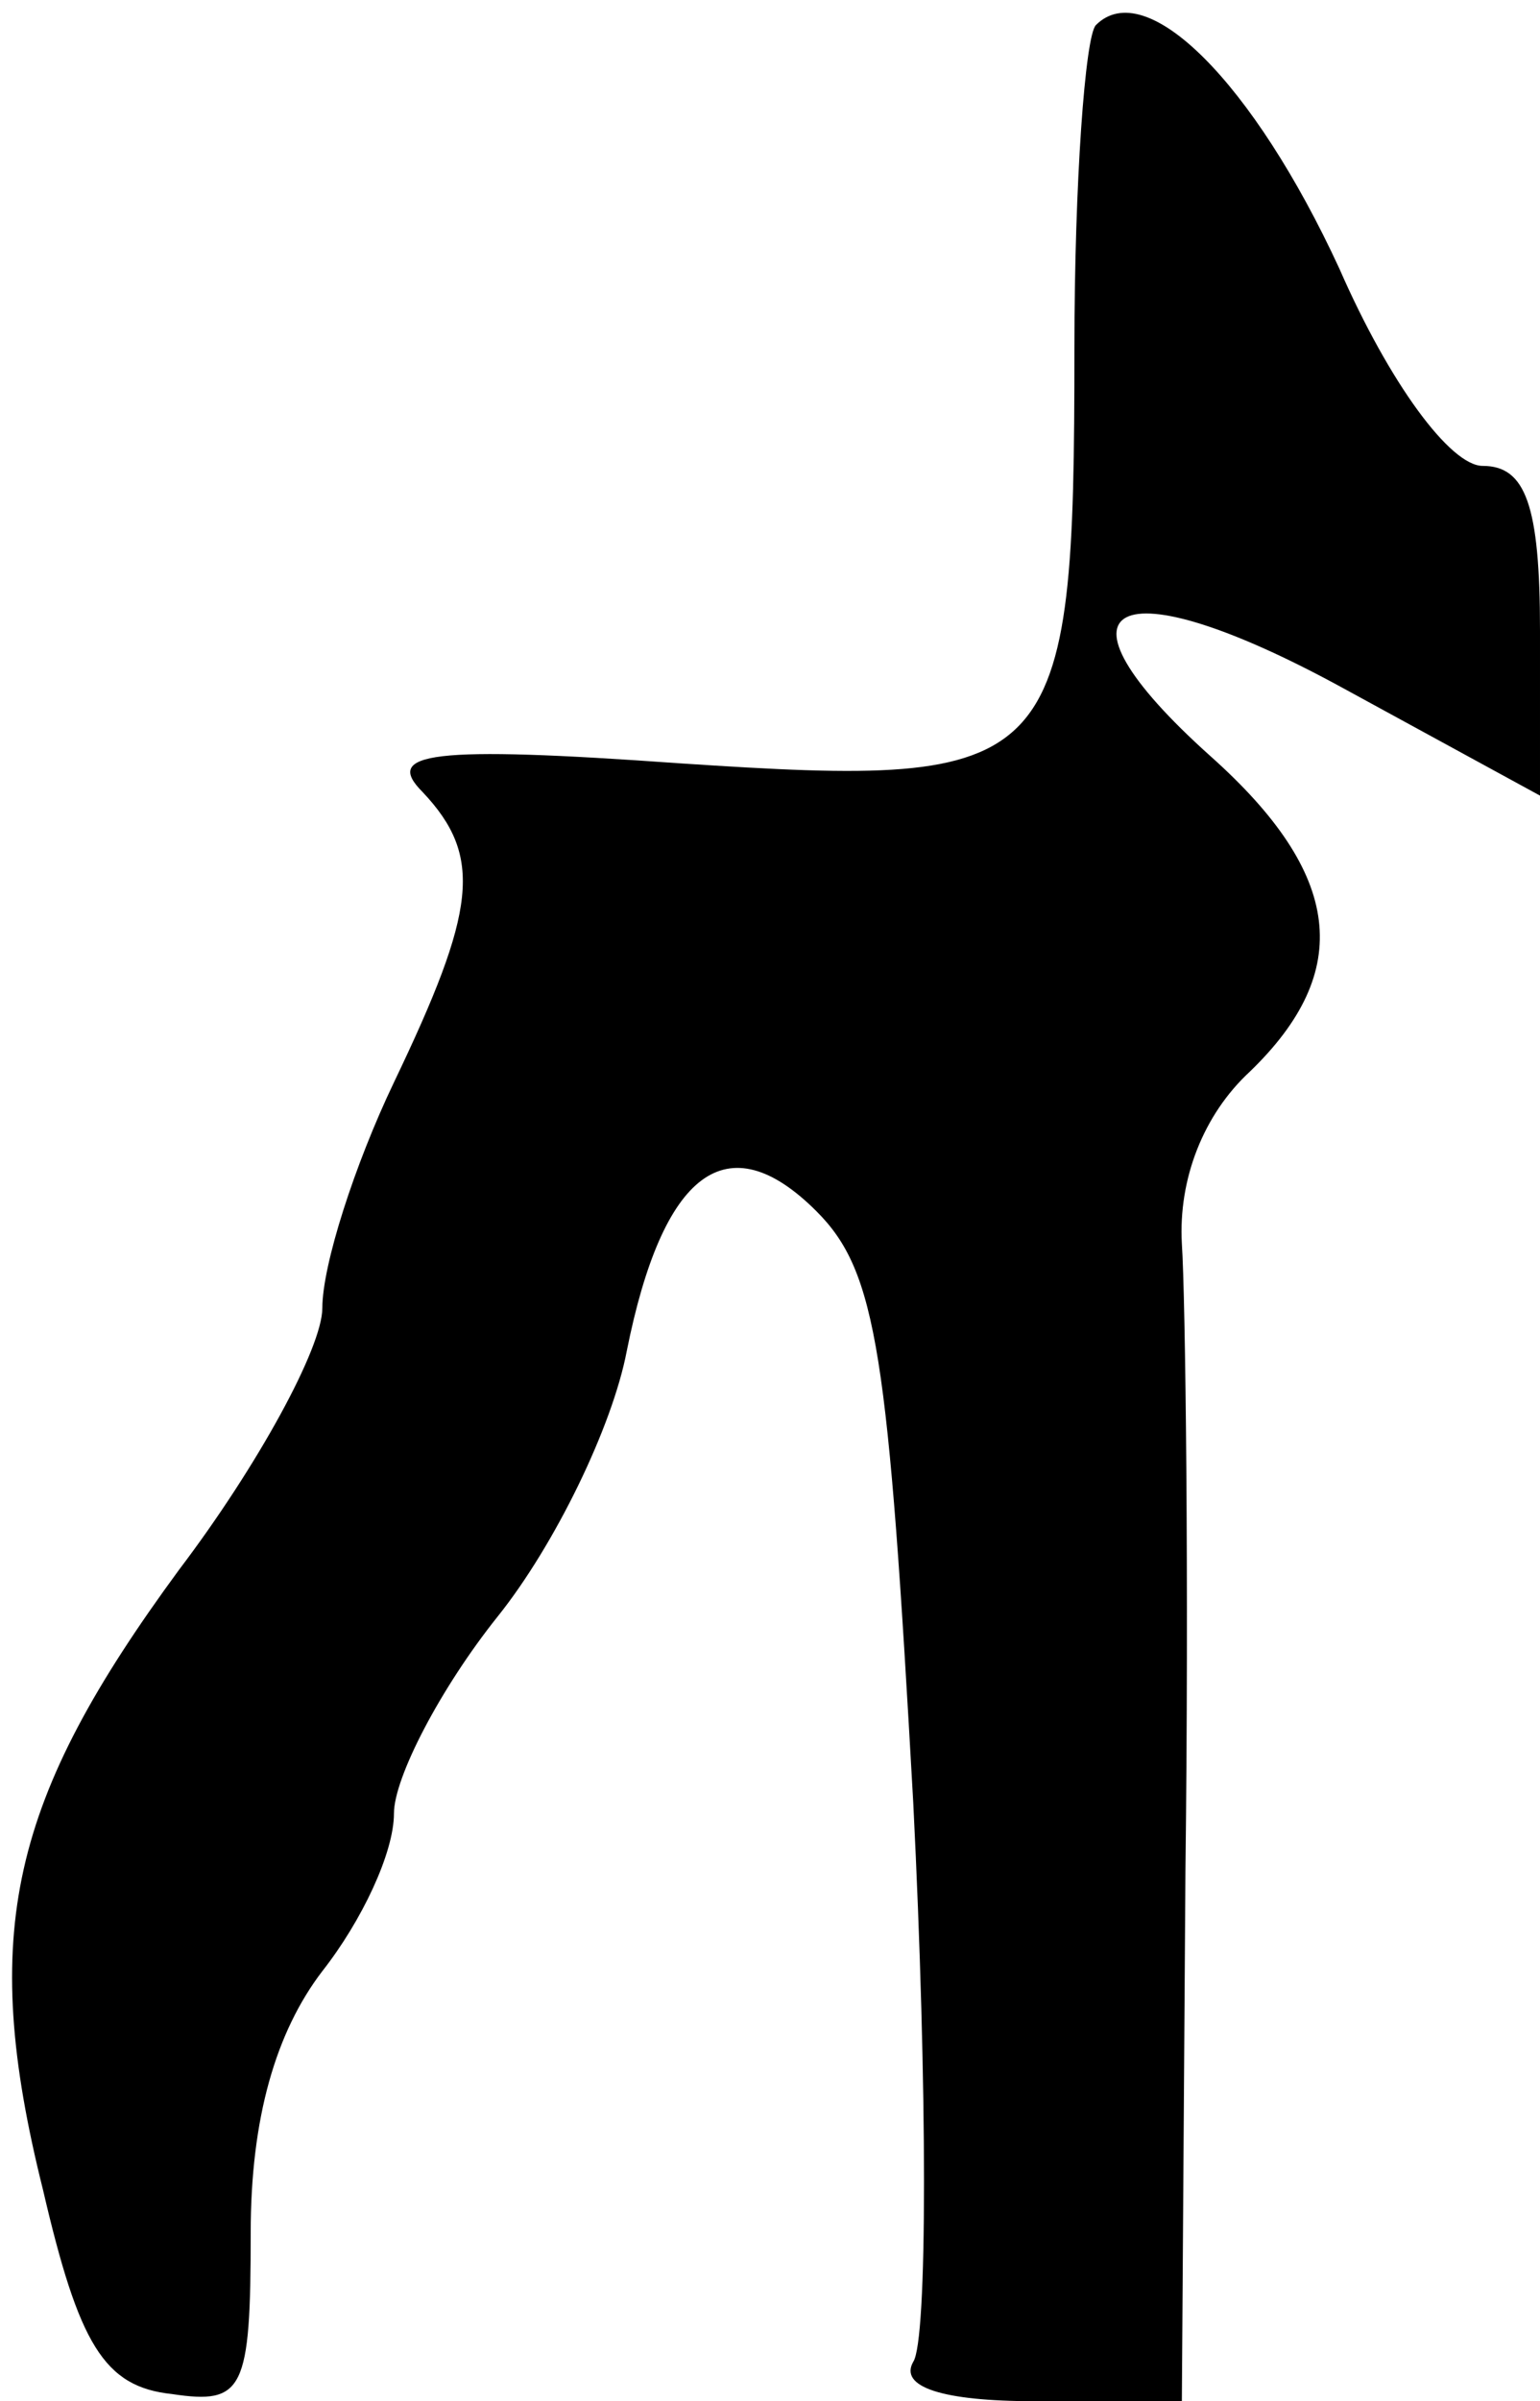 <?xml version="1.0" standalone="no"?>
<!DOCTYPE svg PUBLIC "-//W3C//DTD SVG 20010904//EN"
 "http://www.w3.org/TR/2001/REC-SVG-20010904/DTD/svg10.dtd">
<svg version="1.0" xmlns="http://www.w3.org/2000/svg"
 width="43pt" height="67pt" viewBox="0 0 43 67"
 preserveAspectRatio="xMidYMid meet">
<g transform="translate(0,67) scale(0.1,-0.1)"
fill="#000000" stroke="none">
<path fill="#000000" stroke="none" d="M306 663 c-3 -3 -6 -44 -6 -90 0 -119
-4 -123 -110 -116 -70 5 -83 3 -72 -8 17 -18 15 -33 -8 -81 -11 -23 -20 -51
-20 -63 0 -11 -18 -44 -40 -73 -47 -64 -56 -101 -38 -173 10 -43 17 -55 36
-57 20 -3 22 1 22 45 0 32 7 56 20 73 11 14 20 33 20 44 0 10 13 35 29 55 16
20 32 53 36 74 10 50 28 64 53 39 17 -17 20 -40 27 -165 4 -80 4 -150 0 -156
-4 -7 8 -11 34 -11 l41 0 1 148 c1 81 0 160 -1 175 -1 18 6 36 19 48 29 28 26
55 -11 88 -48 43 -27 54 37 19 l55 -30 0 46 c0 35 -4 46 -16 46 -9 0 -26 23
-40 55 -24 52 -54 82 -68 68z"/>
</g>
</svg>
